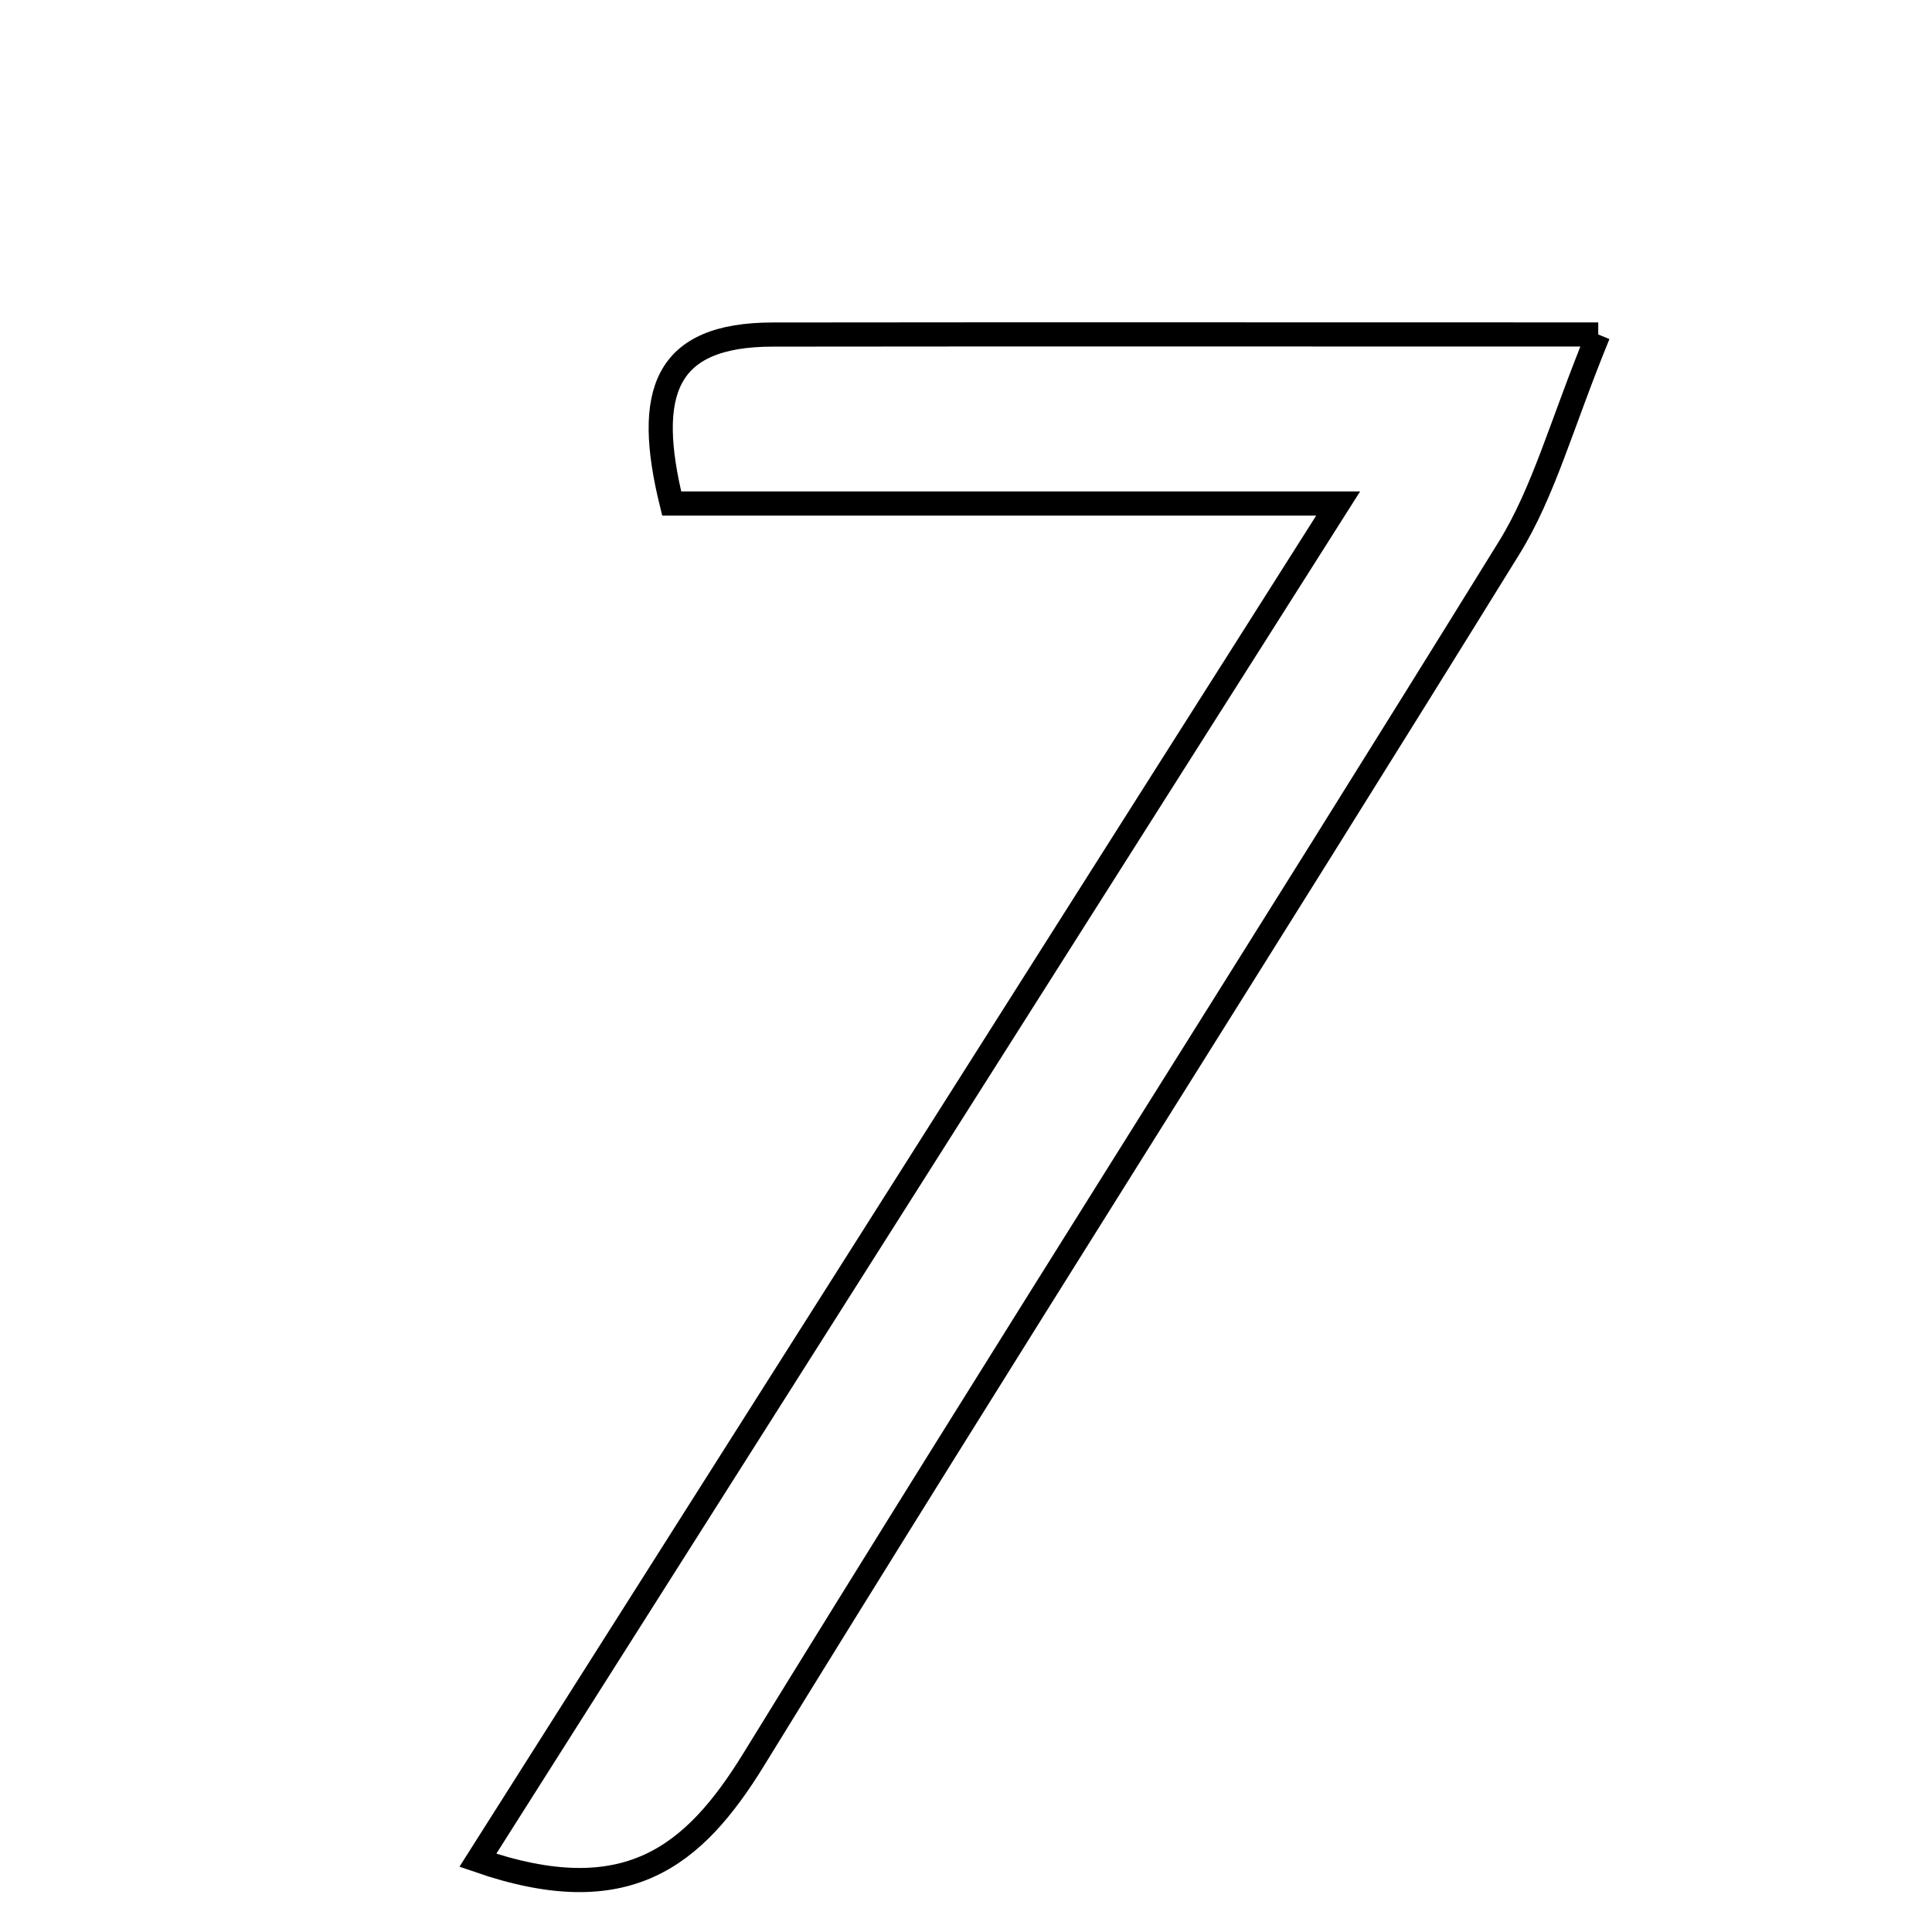 <svg xmlns="http://www.w3.org/2000/svg" viewBox="0.0 0.0 24.0 24.0" height="200px" width="200px"><path fill="none" stroke="black" stroke-width=".3" stroke-opacity="1.0"  filling="0" d="M19.854 4.155 C19.397 5.27 19.18 6.106 18.746 6.807 C15.638 11.834 12.462 16.818 9.366 21.852 C8.619 23.067 7.783 23.75 5.936 23.109 C9.394 17.655 12.81 12.268 16.623 6.255 C13.39 6.255 10.895 6.255 8.344 6.255 C8.004 4.874 8.256 4.157 9.6 4.156 C12.882 4.152 16.164 4.155 19.854 4.155"></path></svg>